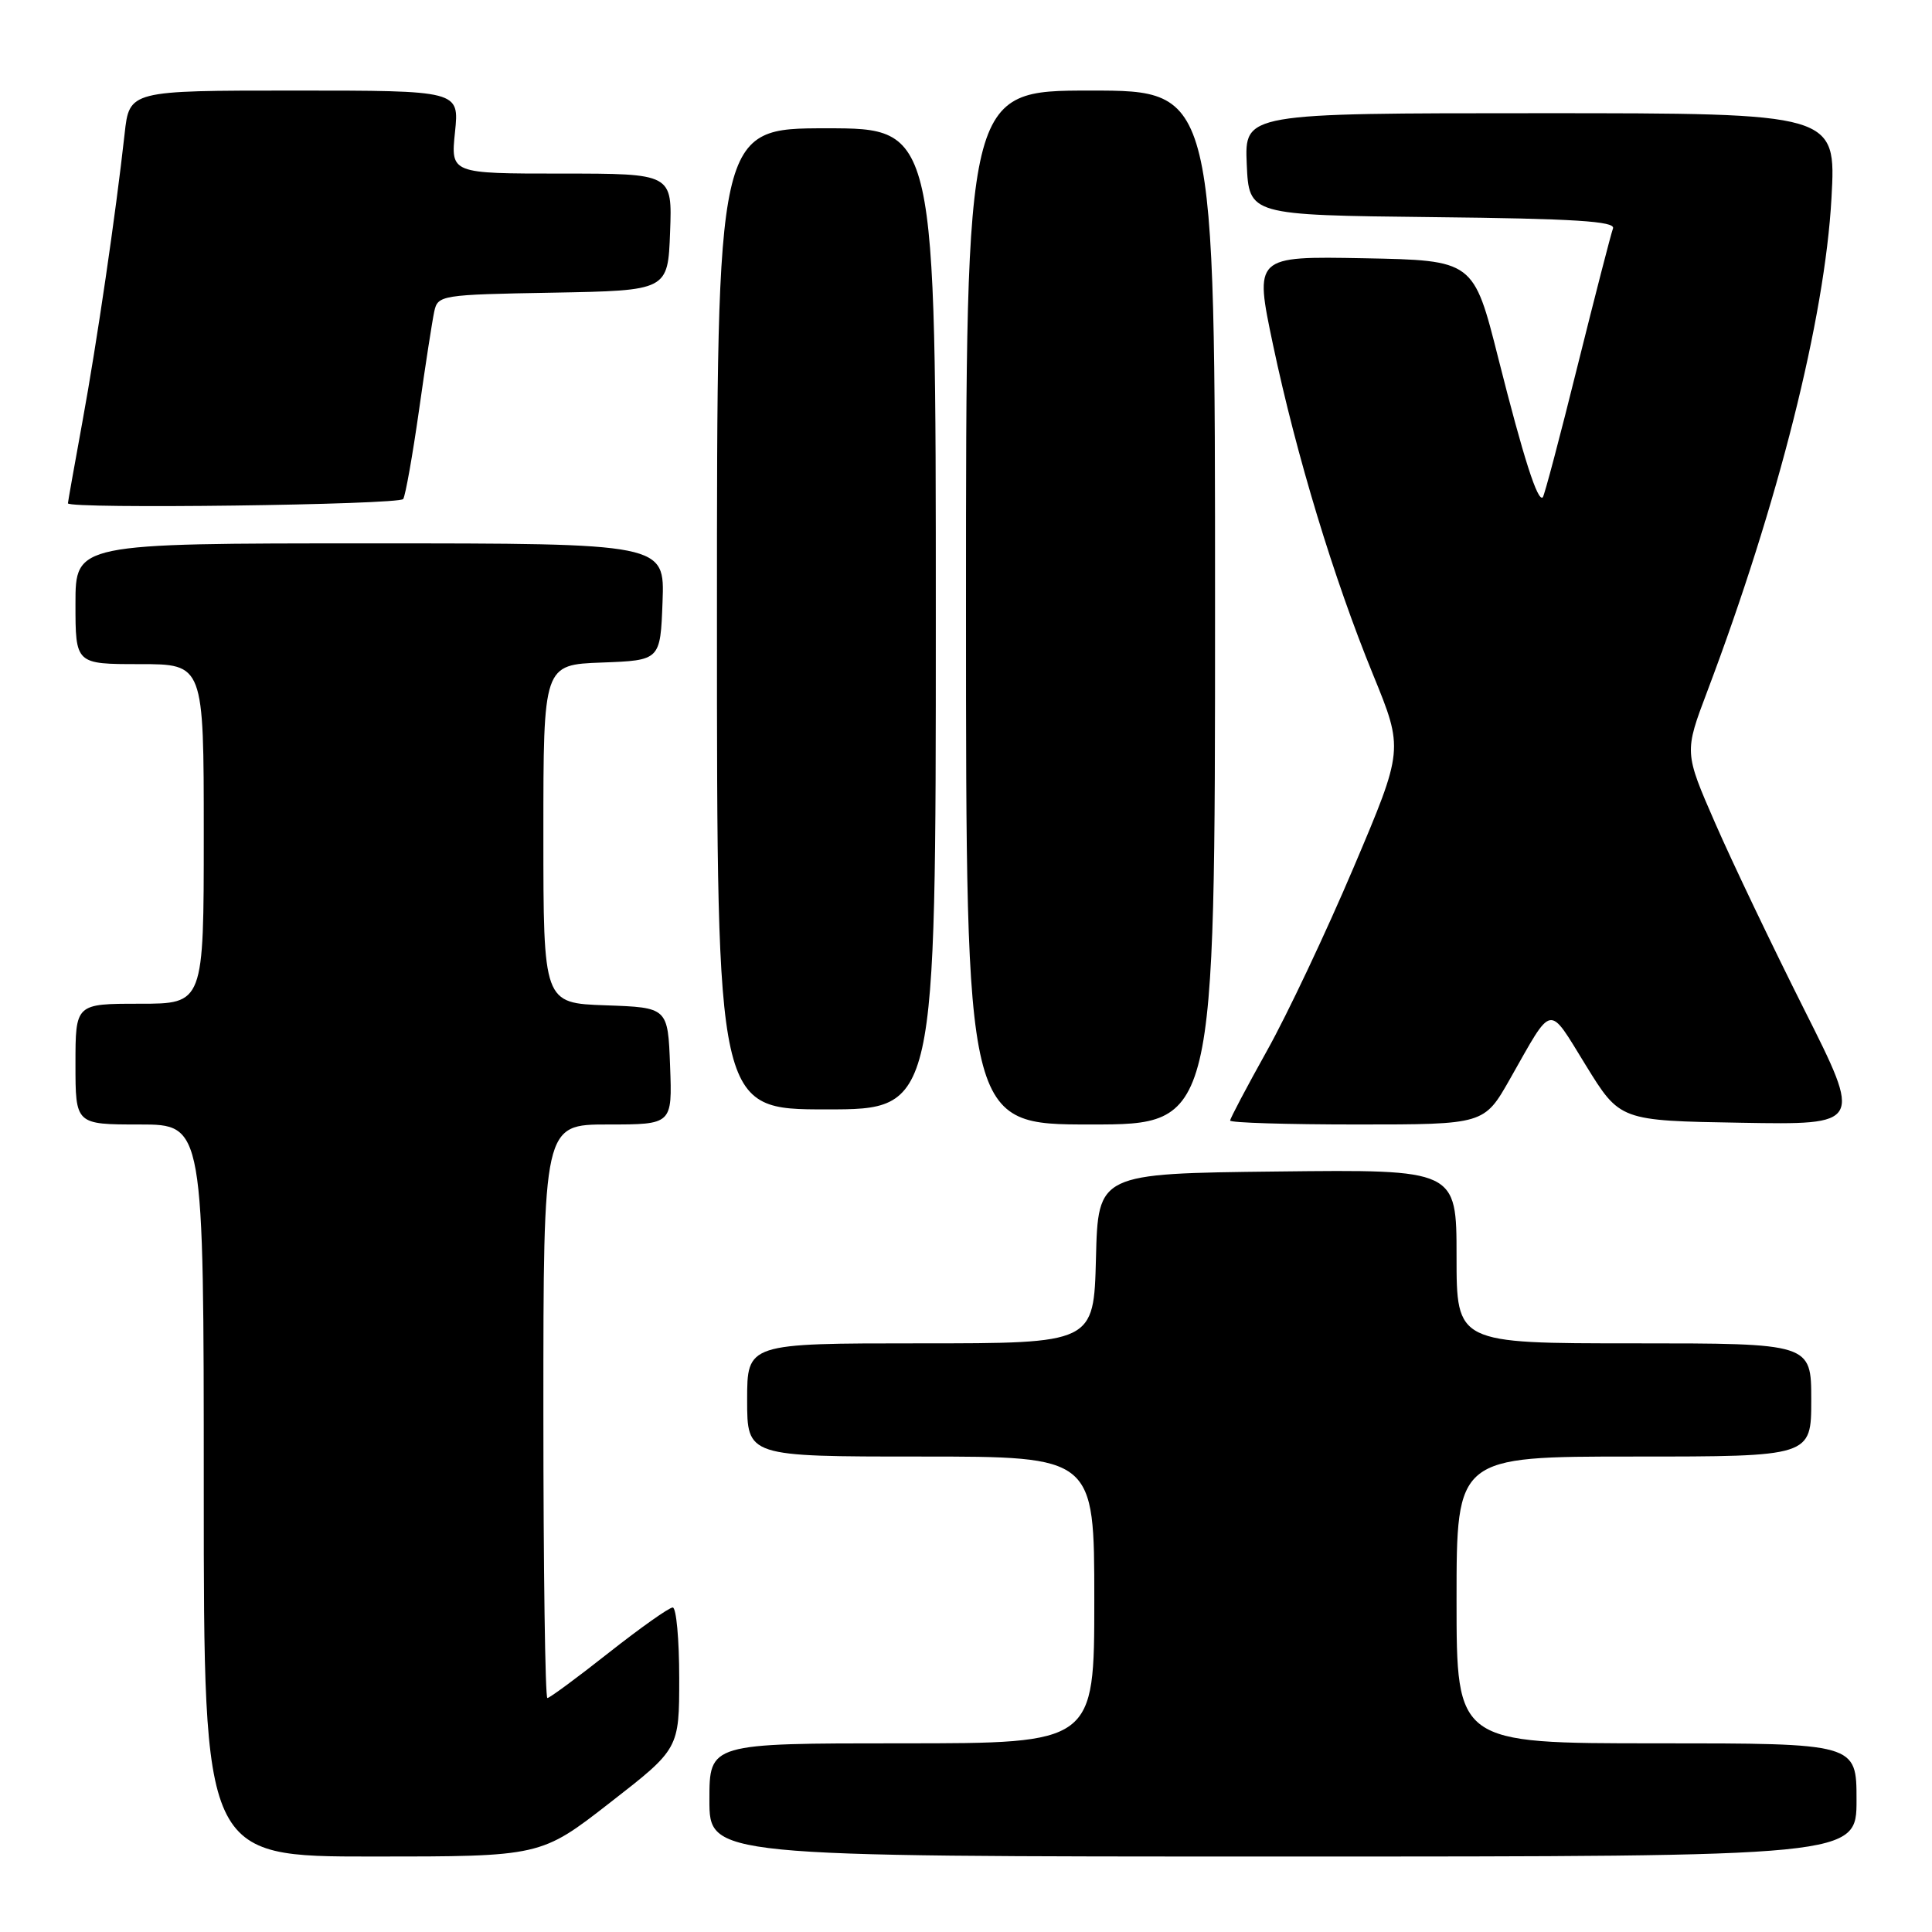 <?xml version="1.0" encoding="UTF-8" standalone="no"?>
<!DOCTYPE svg PUBLIC "-//W3C//DTD SVG 1.1//EN" "http://www.w3.org/Graphics/SVG/1.1/DTD/svg11.dtd" >
<svg xmlns="http://www.w3.org/2000/svg" xmlns:xlink="http://www.w3.org/1999/xlink" version="1.1" viewBox="0 0 256 256">
 <g >
 <path fill="currentColor"
d=" M 80.83 238.86 C 90.00 231.73 90.00 231.73 90.00 222.36 C 90.00 217.21 89.61 213.00 89.14 213.00 C 88.66 213.00 84.85 215.70 80.66 219.00 C 76.48 222.30 72.82 225.00 72.53 225.00 C 72.24 225.00 72.00 207.90 72.00 187.00 C 72.00 149.00 72.00 149.00 80.54 149.00 C 89.08 149.00 89.08 149.00 88.79 141.25 C 88.50 133.50 88.50 133.50 80.25 133.21 C 72.00 132.92 72.00 132.92 72.00 110.50 C 72.00 88.08 72.00 88.08 79.75 87.79 C 87.50 87.50 87.50 87.50 87.79 79.75 C 88.08 72.00 88.08 72.00 49.04 72.00 C 10.00 72.00 10.00 72.00 10.00 80.00 C 10.00 88.00 10.00 88.00 18.50 88.00 C 27.00 88.00 27.00 88.00 27.00 110.50 C 27.00 133.00 27.00 133.00 18.50 133.00 C 10.00 133.00 10.00 133.00 10.00 141.00 C 10.00 149.00 10.00 149.00 18.50 149.00 C 27.00 149.00 27.00 149.00 27.00 197.50 C 27.00 246.00 27.00 246.00 49.33 246.00 C 71.66 246.00 71.66 246.00 80.83 238.86 Z  M 246.00 238.50 C 246.00 231.00 246.00 231.00 219.50 231.00 C 193.00 231.00 193.00 231.00 193.00 212.00 C 193.00 193.00 193.00 193.00 216.50 193.00 C 240.00 193.00 240.00 193.00 240.00 185.50 C 240.00 178.00 240.00 178.00 216.50 178.00 C 193.00 178.00 193.00 178.00 193.00 166.48 C 193.00 154.96 193.00 154.96 169.25 155.23 C 145.50 155.50 145.50 155.50 145.22 166.75 C 144.93 178.00 144.93 178.00 121.97 178.00 C 99.00 178.00 99.00 178.00 99.00 185.50 C 99.00 193.00 99.00 193.00 122.00 193.00 C 145.00 193.00 145.00 193.00 145.00 212.00 C 145.00 231.00 145.00 231.00 119.50 231.00 C 94.00 231.00 94.00 231.00 94.00 238.50 C 94.00 246.00 94.00 246.00 170.00 246.00 C 246.00 246.00 246.00 246.00 246.00 238.50 Z  M 161.00 80.50 C 161.00 12.00 161.00 12.00 144.50 12.00 C 128.00 12.00 128.00 12.00 128.00 80.50 C 128.00 149.00 128.00 149.00 144.50 149.00 C 161.00 149.00 161.00 149.00 161.00 80.50 Z  M 200.08 142.97 C 205.84 132.82 205.07 132.96 210.13 141.16 C 214.65 148.50 214.65 148.50 230.70 148.77 C 246.75 149.05 246.75 149.05 239.07 133.77 C 234.85 125.37 229.54 114.27 227.28 109.09 C 223.17 99.68 223.17 99.68 226.23 91.59 C 235.62 66.73 241.80 42.20 242.68 26.25 C 243.30 15.00 243.30 15.00 204.10 15.00 C 164.91 15.00 164.91 15.00 165.20 21.75 C 165.50 28.50 165.50 28.50 189.85 28.77 C 208.64 28.97 214.09 29.32 213.73 30.27 C 213.47 30.95 211.36 39.15 209.03 48.50 C 206.71 57.85 204.64 65.67 204.43 65.89 C 203.76 66.59 201.88 60.72 198.54 47.50 C 195.26 34.50 195.26 34.50 180.73 34.22 C 166.21 33.95 166.21 33.95 168.68 45.68 C 171.79 60.39 176.70 76.58 181.94 89.40 C 185.99 99.31 185.99 99.31 179.38 114.90 C 175.74 123.48 170.57 134.43 167.88 139.23 C 165.20 144.04 163.00 148.20 163.00 148.48 C 163.00 148.77 170.57 149.00 179.83 149.00 C 196.66 149.00 196.66 149.00 200.08 142.97 Z  M 124.00 82.00 C 124.00 17.00 124.00 17.00 109.50 17.00 C 95.00 17.00 95.00 17.00 95.00 82.00 C 95.00 147.00 95.00 147.00 109.50 147.00 C 124.00 147.00 124.00 147.00 124.00 82.00 Z  M 53.43 66.12 C 53.73 65.63 54.67 60.34 55.52 54.37 C 56.36 48.39 57.28 42.50 57.54 41.28 C 58.01 39.11 58.43 39.04 73.26 38.78 C 88.50 38.50 88.50 38.50 88.79 30.75 C 89.08 23.00 89.08 23.00 74.40 23.00 C 59.72 23.00 59.72 23.00 60.29 17.50 C 60.86 12.00 60.86 12.00 39.00 12.00 C 17.14 12.00 17.14 12.00 16.51 17.75 C 15.34 28.33 12.84 45.40 10.91 55.94 C 9.86 61.69 9.00 66.52 9.00 66.69 C 9.00 67.47 52.95 66.90 53.43 66.12 Z "/>
</g>
</svg>